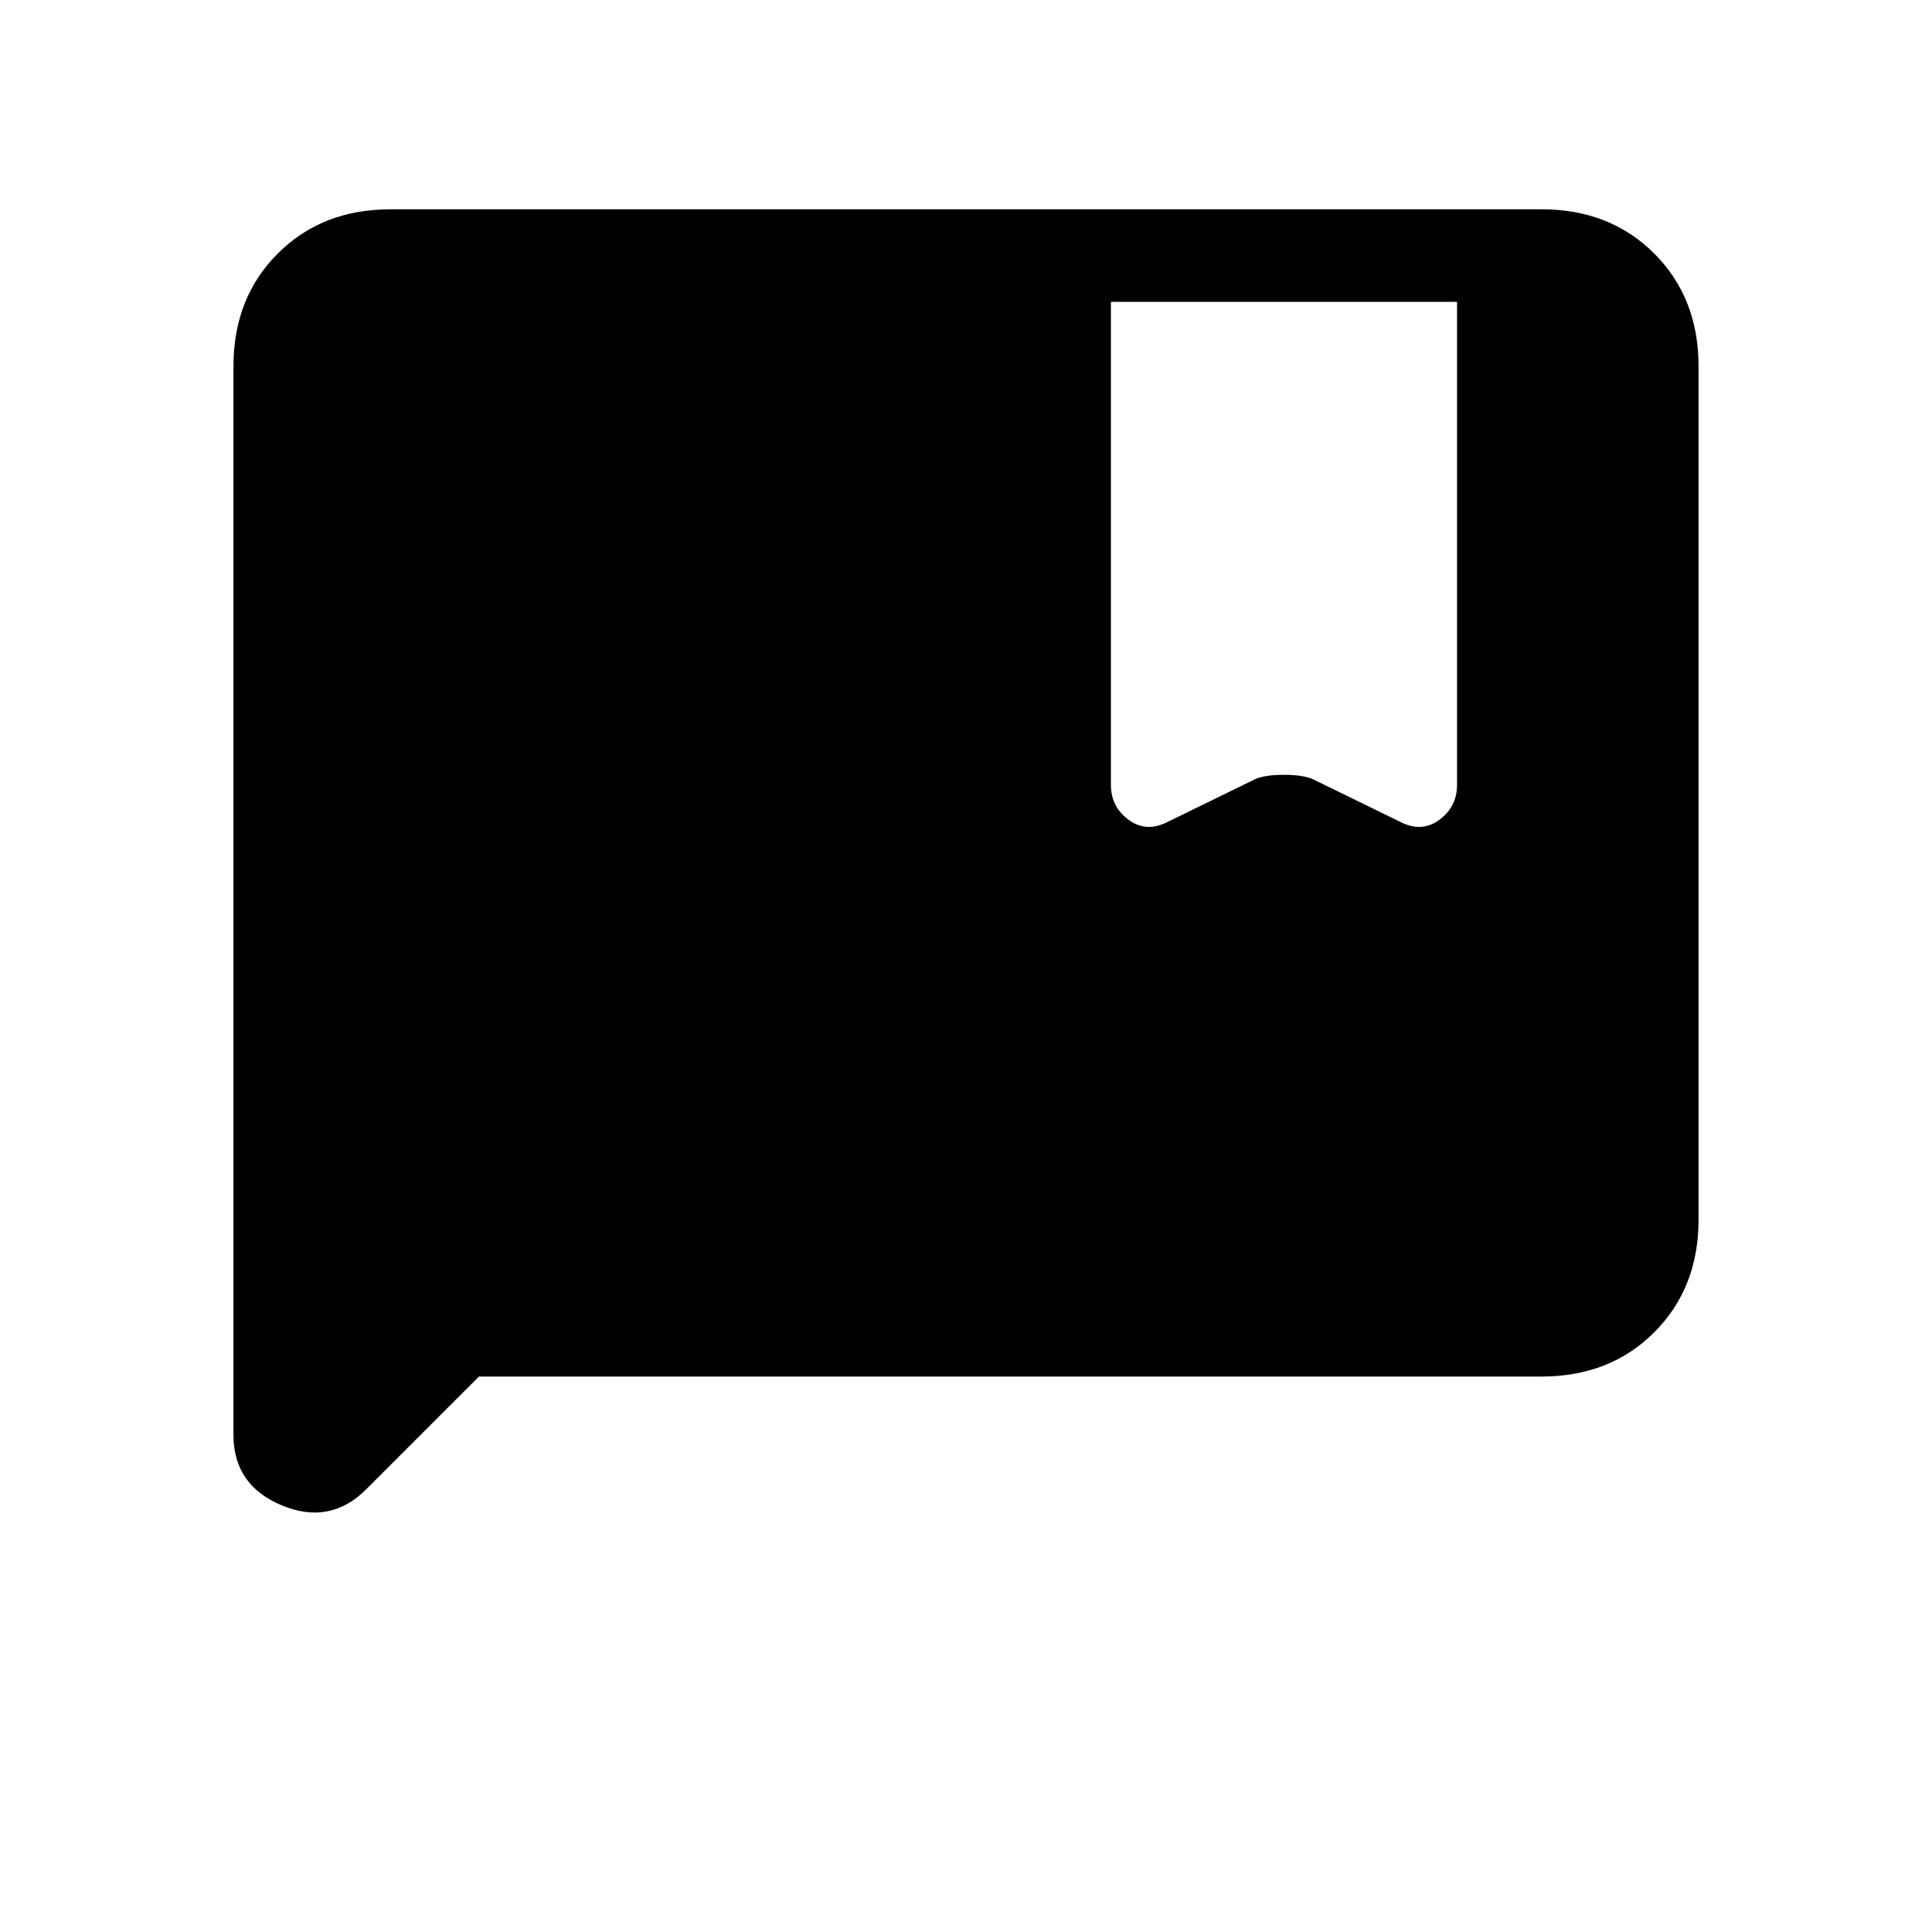 <svg xmlns="http://www.w3.org/2000/svg" height="20" viewBox="0 -960 960 960" width="20"><path d="m238-276-56 56q-18 18-42 8t-24-35v-531q0-34 22-56t56-22h572q34 0 56 22t22 56v424q0 34-22 56t-56 22H238Zm314-534v240q0 11 9 17.5t20 .5l43-21q5-2 14-2t14 2l43 21q11 6 20-.5t9-17.5v-240H552Z"/></svg>
